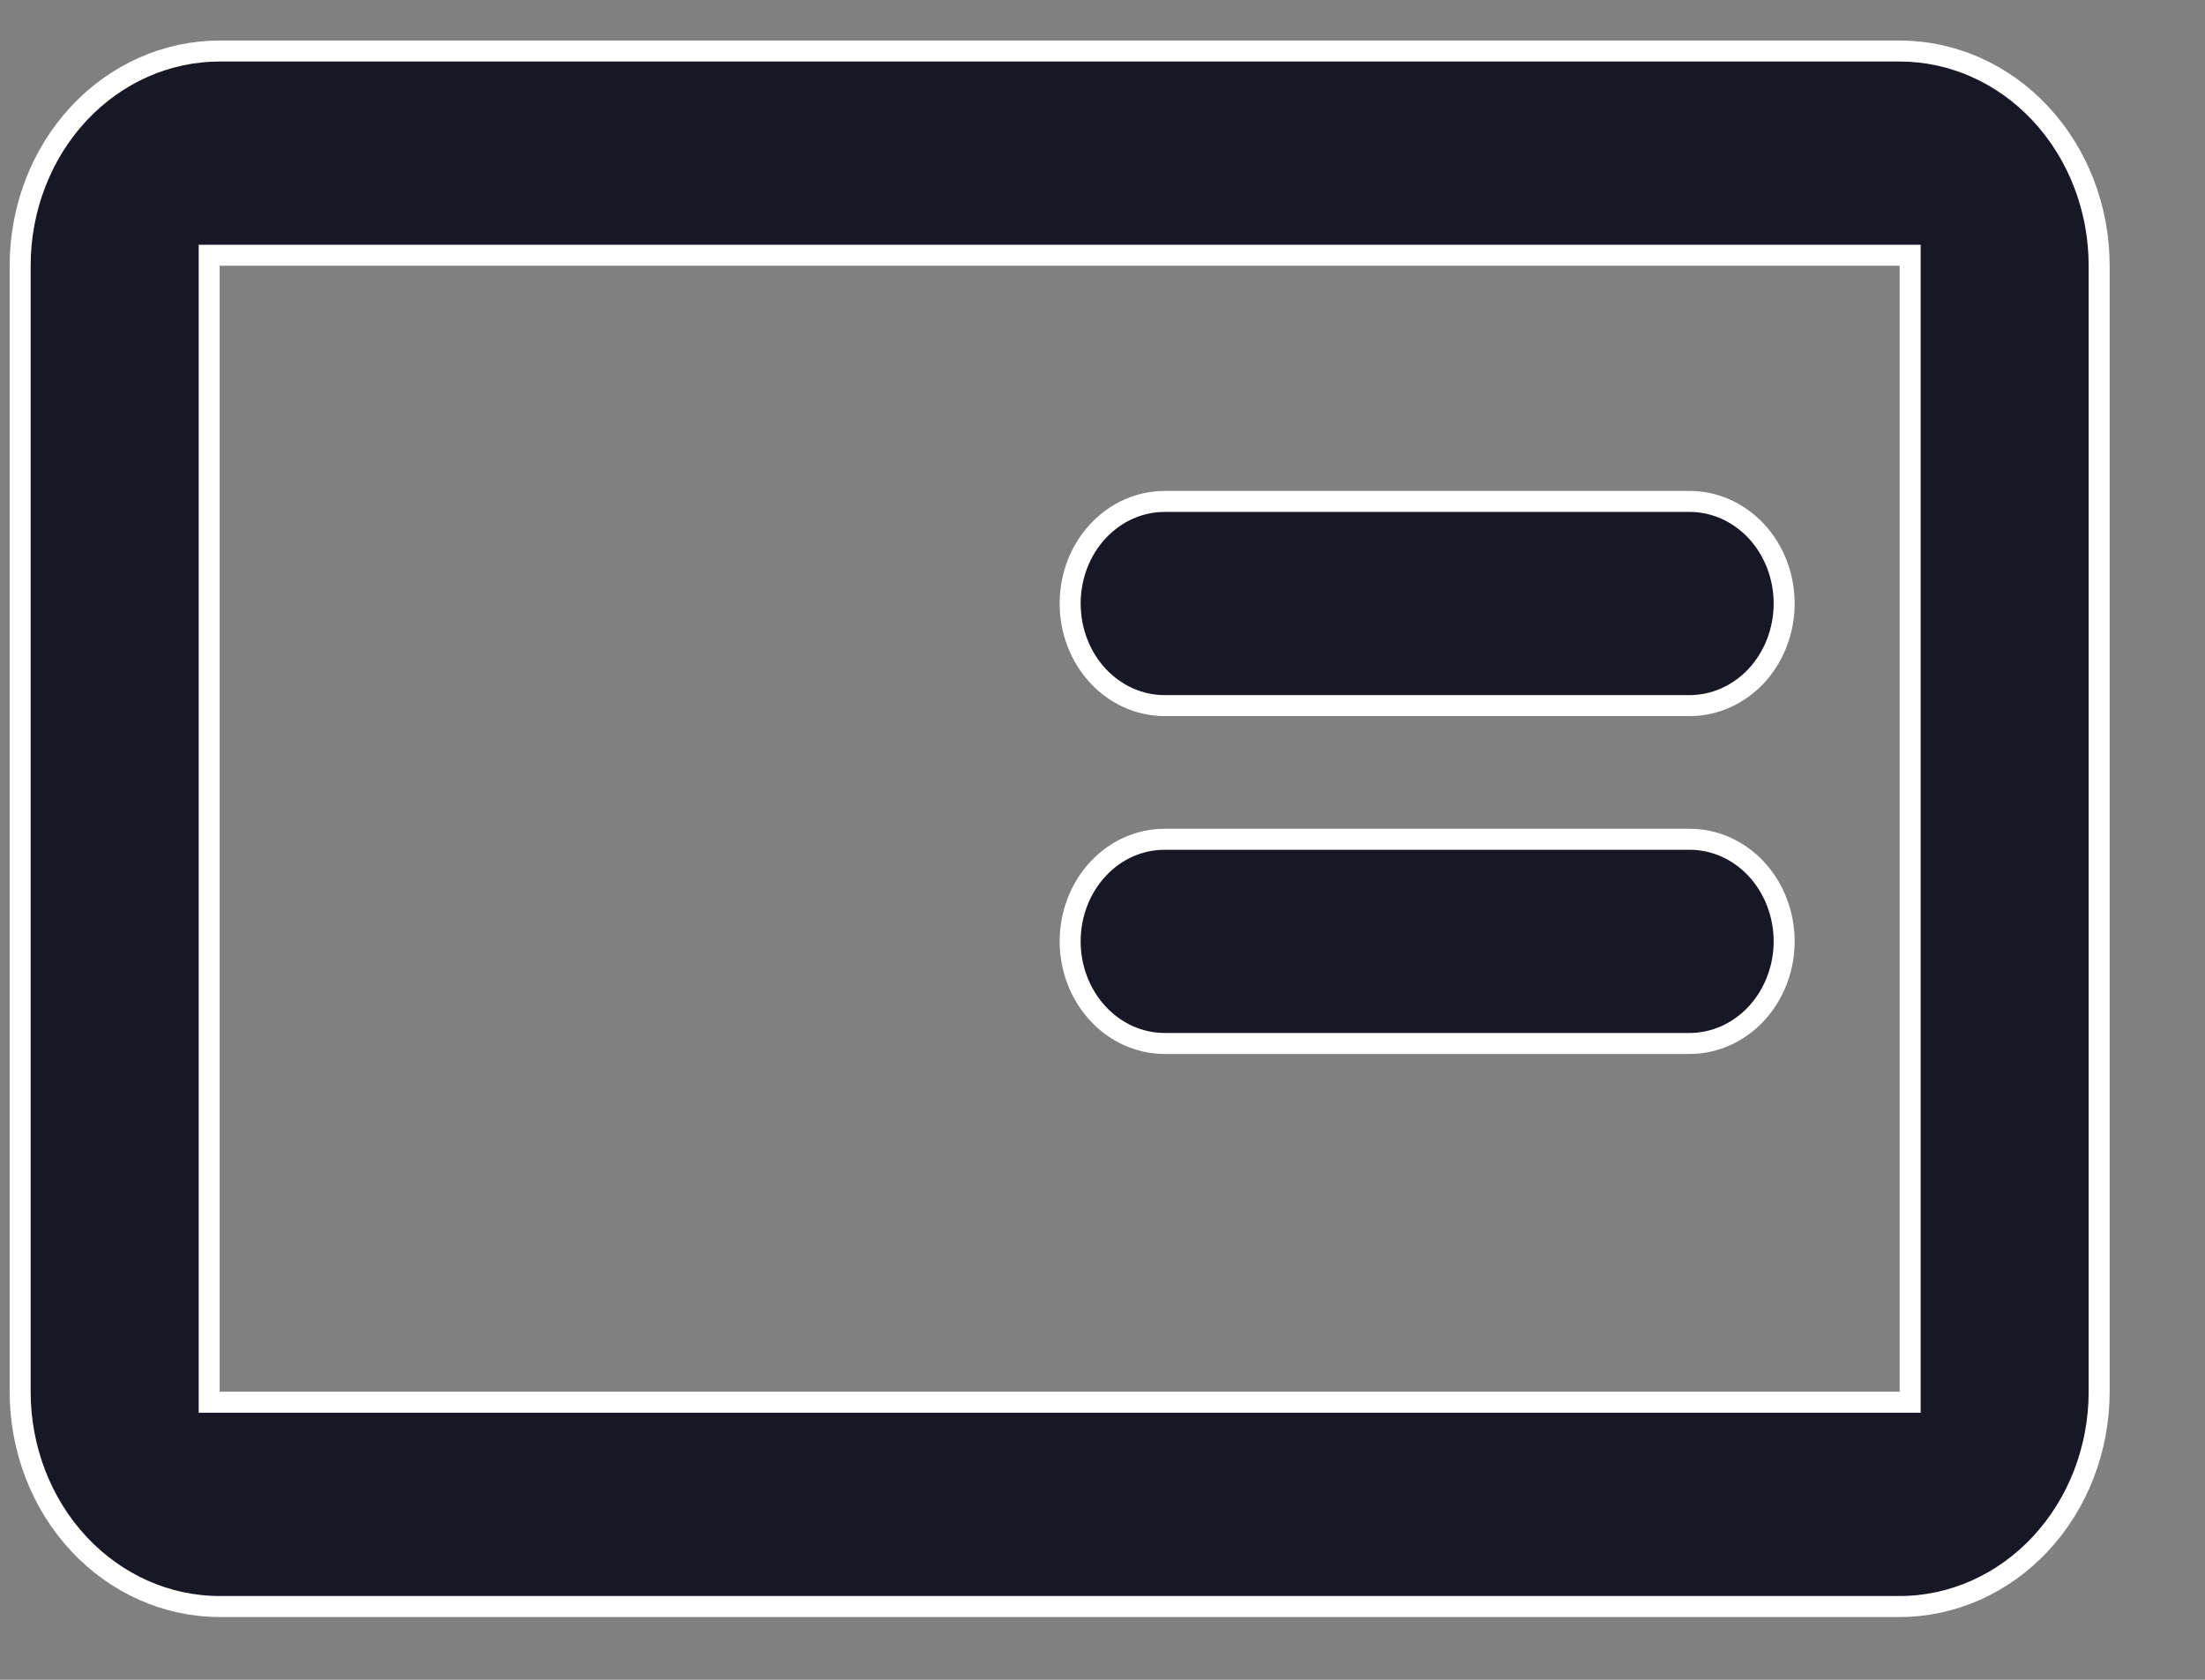 <svg width="21" height="16" viewBox="0 0 21 16" fill="none" xmlns="http://www.w3.org/2000/svg">
<rect x="0" y="0" width="21" height="16" fill="#808080" stroke="none"/>
<path d="M2.092 2.431H1.992V2.531V13.256V13.356H2.092H18.092H18.192V13.256V2.531V2.431H18.092H2.092ZM2.092 0.486H18.092C18.593 0.486 19.076 0.699 19.433 1.082C19.79 1.465 19.992 1.986 19.992 2.531V13.256C19.992 13.801 19.79 14.322 19.433 14.705C19.076 15.088 18.593 15.302 18.092 15.302H2.092C1.59 15.302 1.107 15.088 0.75 14.705C0.393 14.322 0.192 13.801 0.192 13.256V2.531C0.192 1.986 0.393 1.465 0.75 1.082C1.107 0.699 1.59 0.486 2.092 0.486ZM11.092 4.776H16.092C16.328 4.776 16.556 4.877 16.726 5.058C16.895 5.24 16.992 5.488 16.992 5.748C16.992 6.009 16.895 6.257 16.726 6.439C16.556 6.62 16.328 6.721 16.092 6.721H11.092C10.855 6.721 10.627 6.62 10.458 6.439C10.288 6.257 10.192 6.009 10.192 5.748C10.192 5.488 10.288 5.24 10.458 5.058C10.627 4.877 10.855 4.776 11.092 4.776ZM11.092 7.994H16.092C16.328 7.994 16.556 8.094 16.726 8.276C16.895 8.458 16.992 8.706 16.992 8.966C16.992 9.226 16.895 9.474 16.726 9.656C16.556 9.838 16.328 9.939 16.092 9.939H11.092C10.855 9.939 10.627 9.838 10.458 9.656C10.288 9.474 10.192 9.226 10.192 8.966C10.192 8.706 10.288 8.458 10.458 8.276C10.627 8.094 10.855 7.994 11.092 7.994Z" fill="#181725" stroke="white" stroke-width="0.2"/>
</svg>
